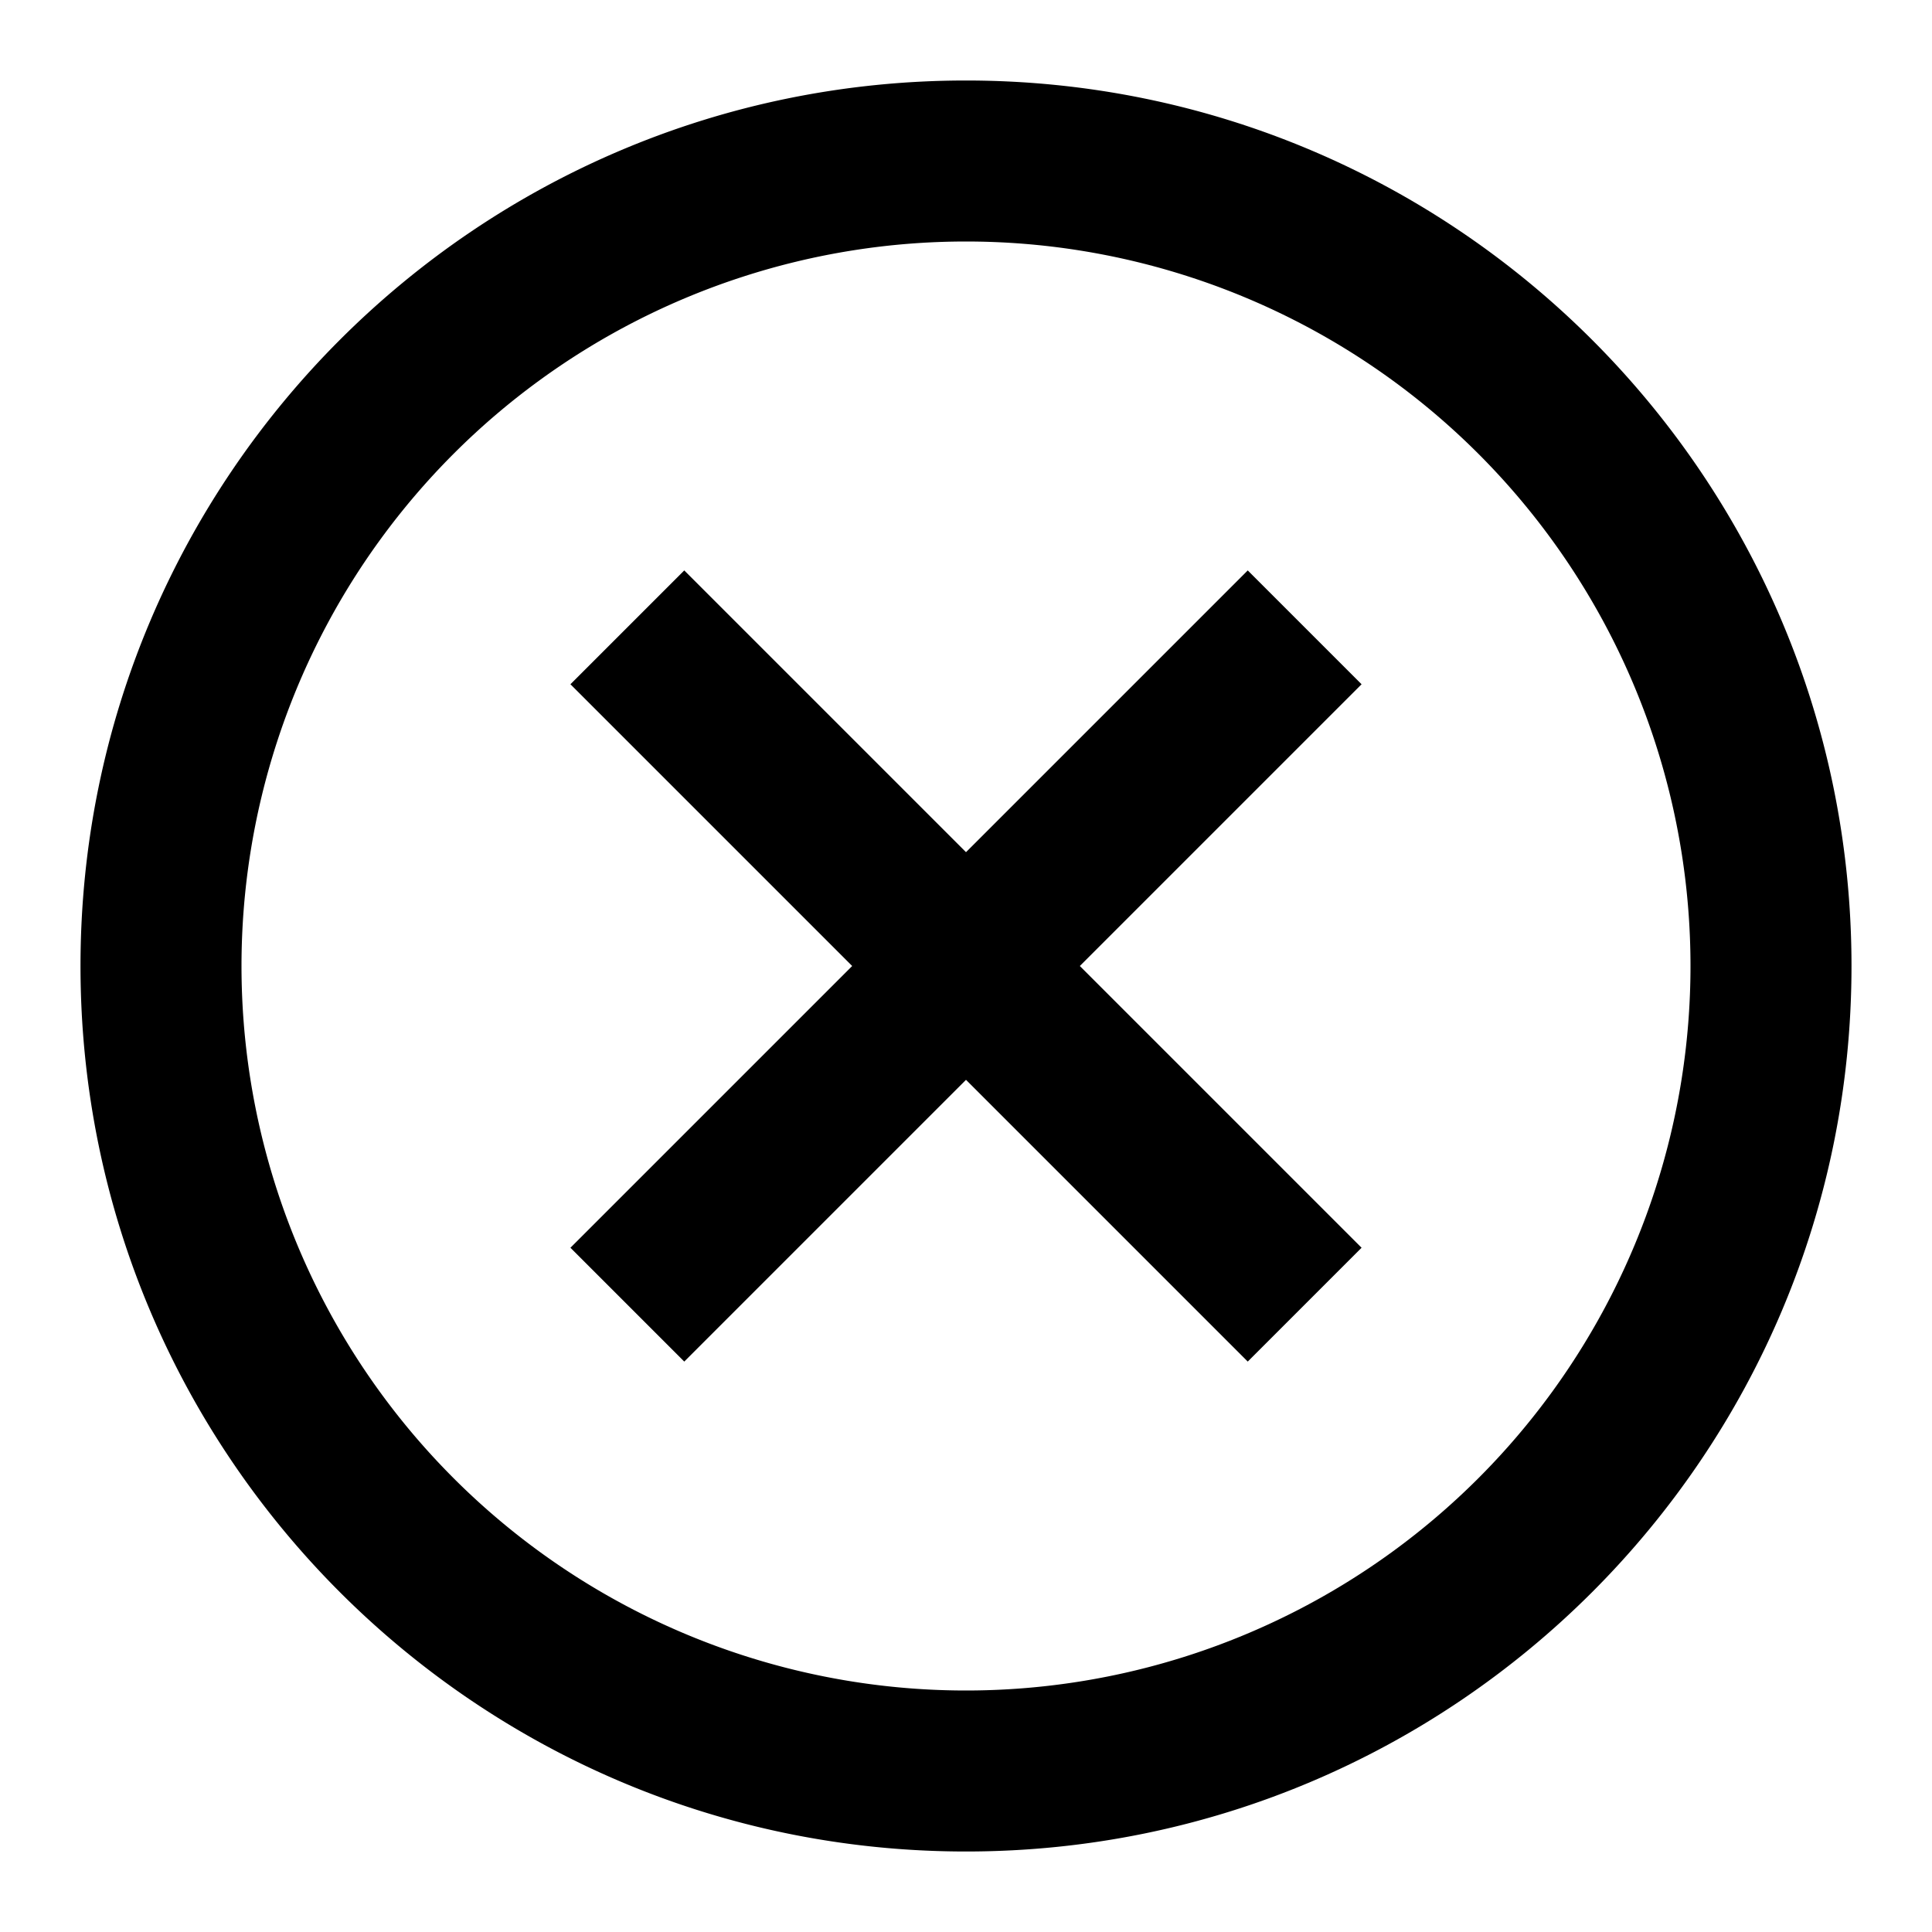 <svg width="24" height="24" fill="none" xmlns="http://www.w3.org/2000/svg" viewBox="0 0 24 24"><path d="M8.5 7.086l3.5 3.5 3.5-3.5L16.914 8.5l-3.5 3.5 3.5 3.5-1.414 1.414-3.5-3.5-3.5 3.5L7.086 15.5l3.5-3.5-3.5-3.5L8.5 7.086z" fill="currentColor"/><path fill-rule="evenodd" clip-rule="evenodd" d="M1 12C1 5.925 5.925 1 12 1s11 4.925 11 11-4.925 11-11 11S1 18.075 1 12zm11-9a9 9 0 100 18 9 9 0 000-18z" fill="currentColor"/></svg>